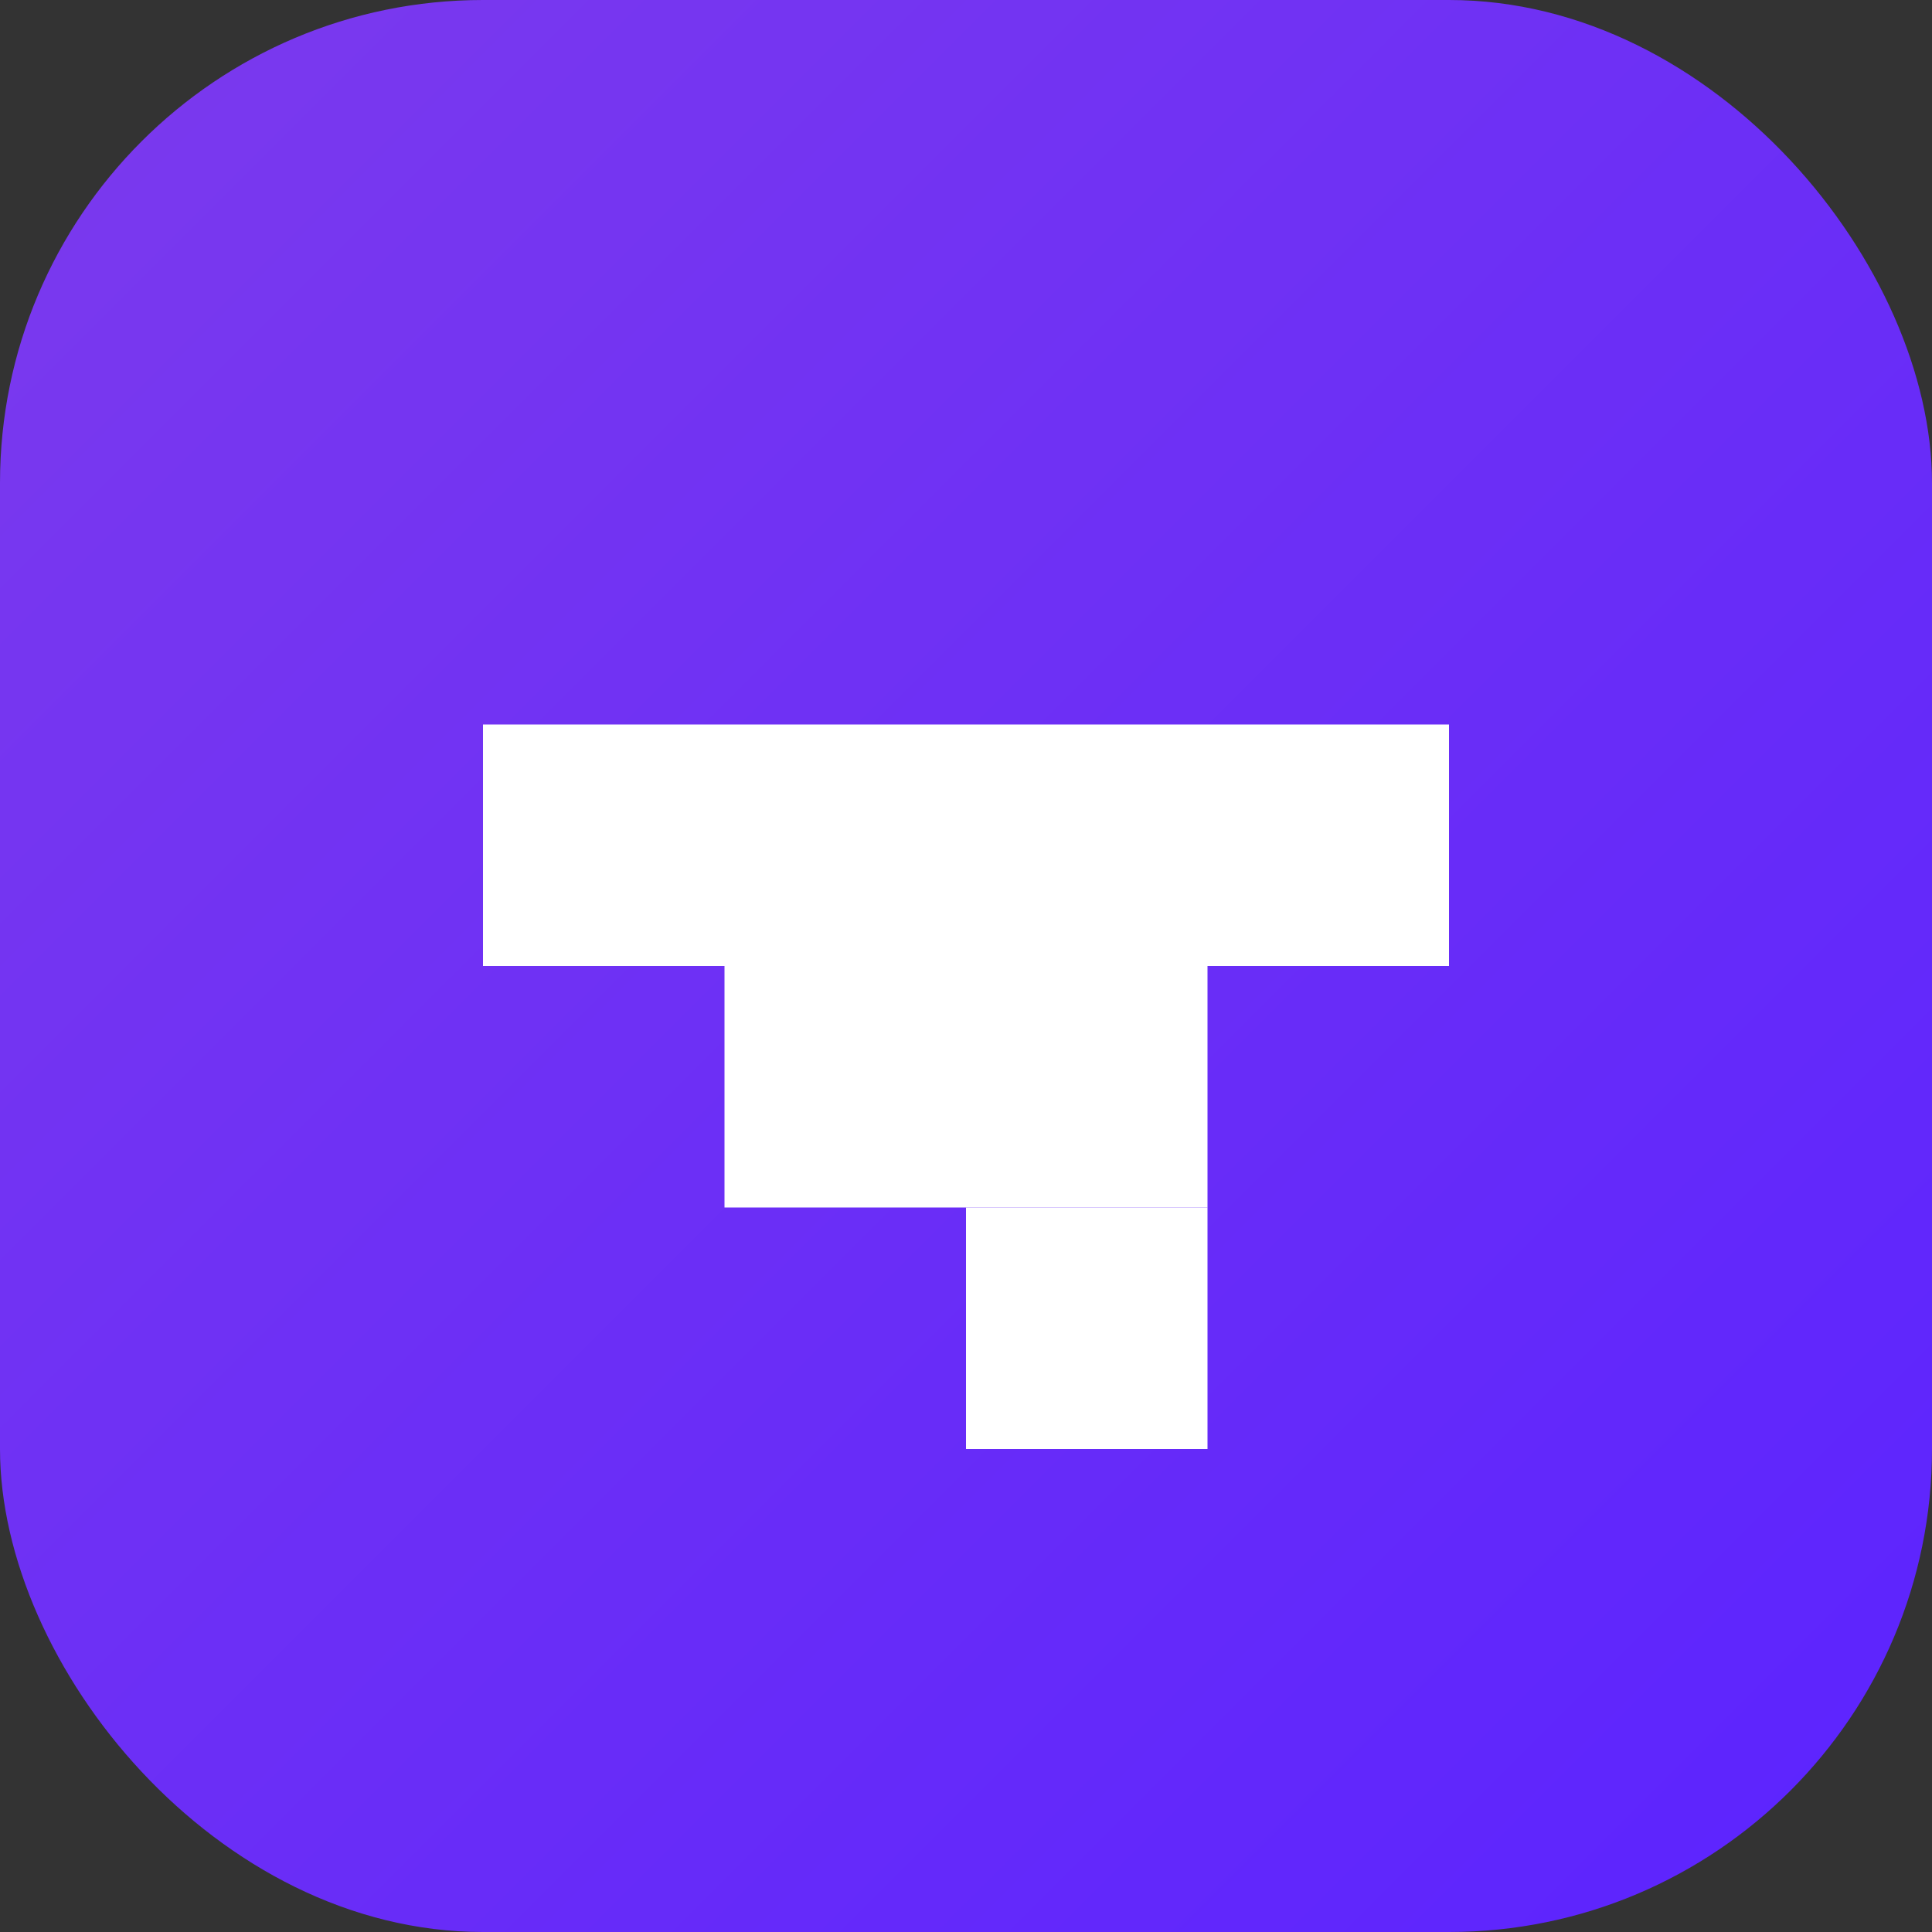 <svg width="32" height="32" viewBox="0 0 32 32" fill="none" xmlns="http://www.w3.org/2000/svg">
  <rect x="0" y="0" width="32" height="32" fill="#333333" stroke="none"/>
  <rect width="32" height="32" rx="8" fill="url(#gradient0)"/>
  <defs>
    <linearGradient id="gradient0" x1="0" y1="0" x2="32" y2="32" gradientUnits="userSpaceOnUse">
      <stop stop-color="#7C3AED"/>
      <stop offset="1" stop-color="#5B23FF"/>
    </linearGradient>
  </defs>
  <path d="M8 12H24V16H8V12Z" fill="white"/>
  <path d="M12 16H20V20H12V16Z" fill="white"/>
  <path d="M16 20H20V24H16V20Z" fill="white"/>
</svg> 